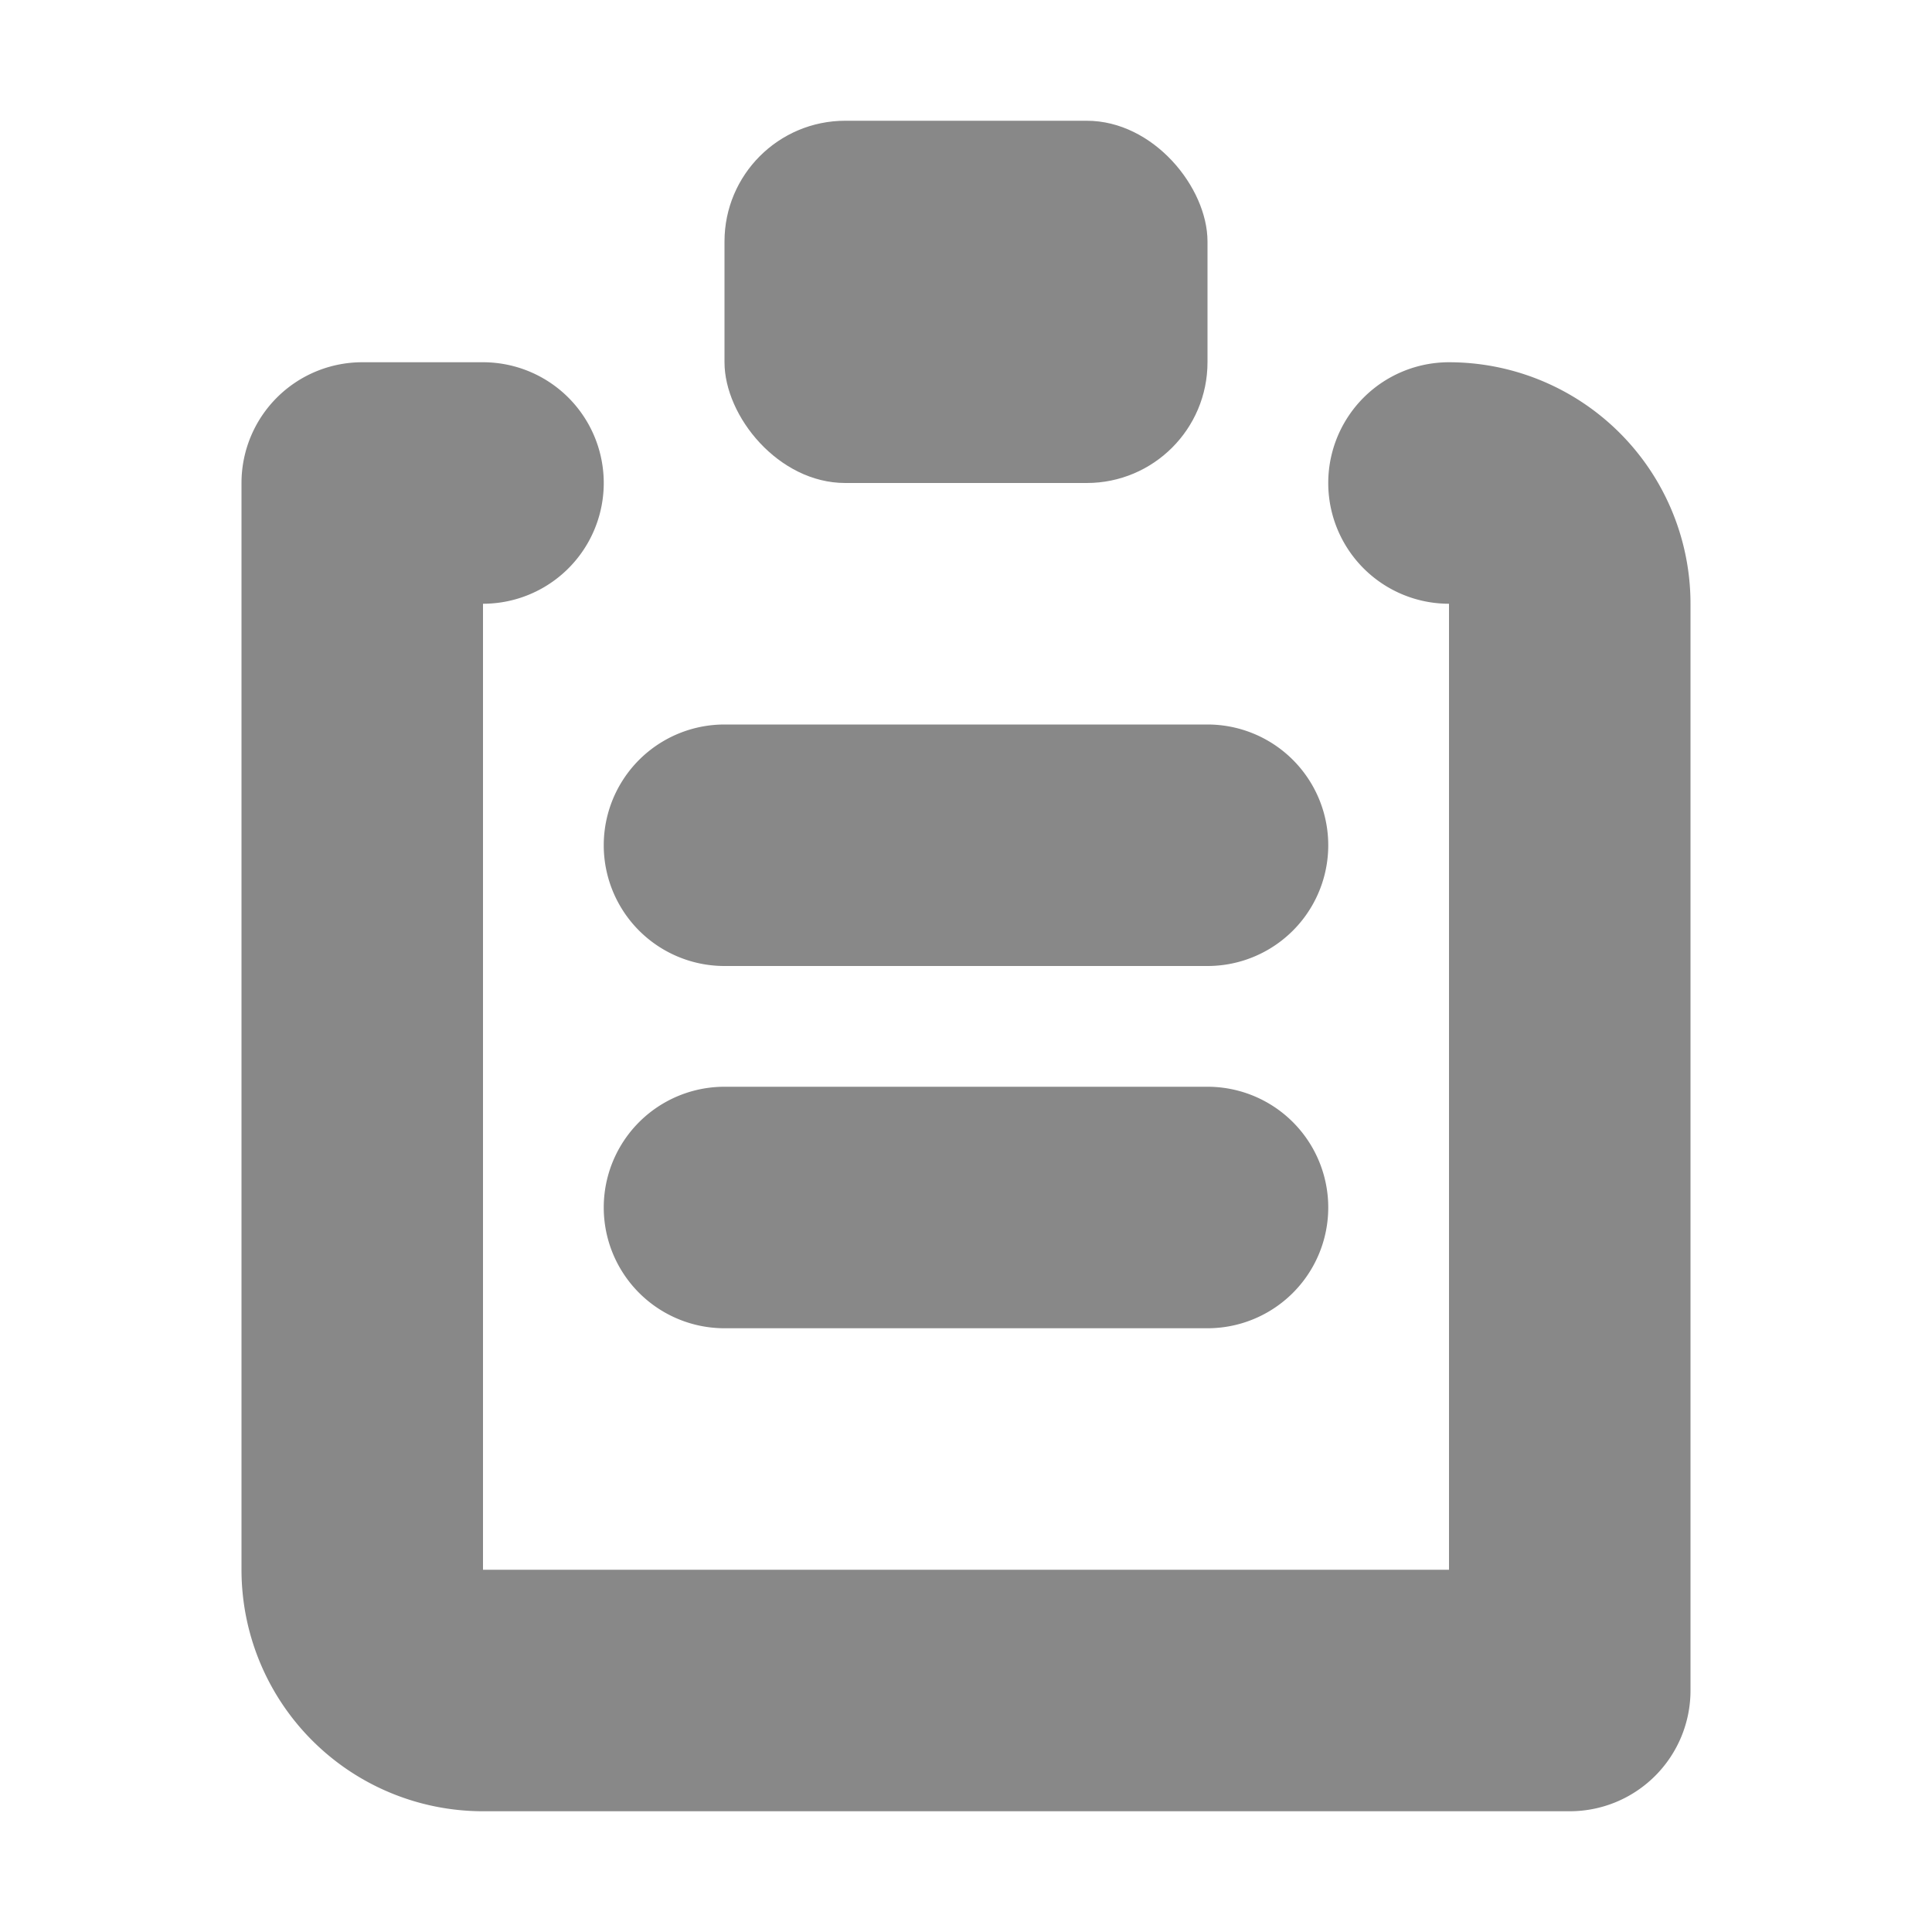<svg xmlns="http://www.w3.org/2000/svg" viewBox="0 0 16 16" fill="#888"><title>16x-bzg-summary</title><path d="M12,3a1,1,0,0,0,0,2v8H4V5A1,1,0,0,0,4,3H3A1,1,0,0,0,2,4v9a2,2,0,0,0,2,2h9a1,1,0,0,0,1-1V5A2,2,0,0,0,12,3Z"/><rect x="6" y="1" width="4" height="3" rx="1"/><path d="M6,8h4a1,1,0,0,0,0-2H6A1,1,0,0,0,6,8Z"/><path d="M10,9H6a1,1,0,0,0,0,2h4a1,1,0,0,0,0-2Z"/></svg>
